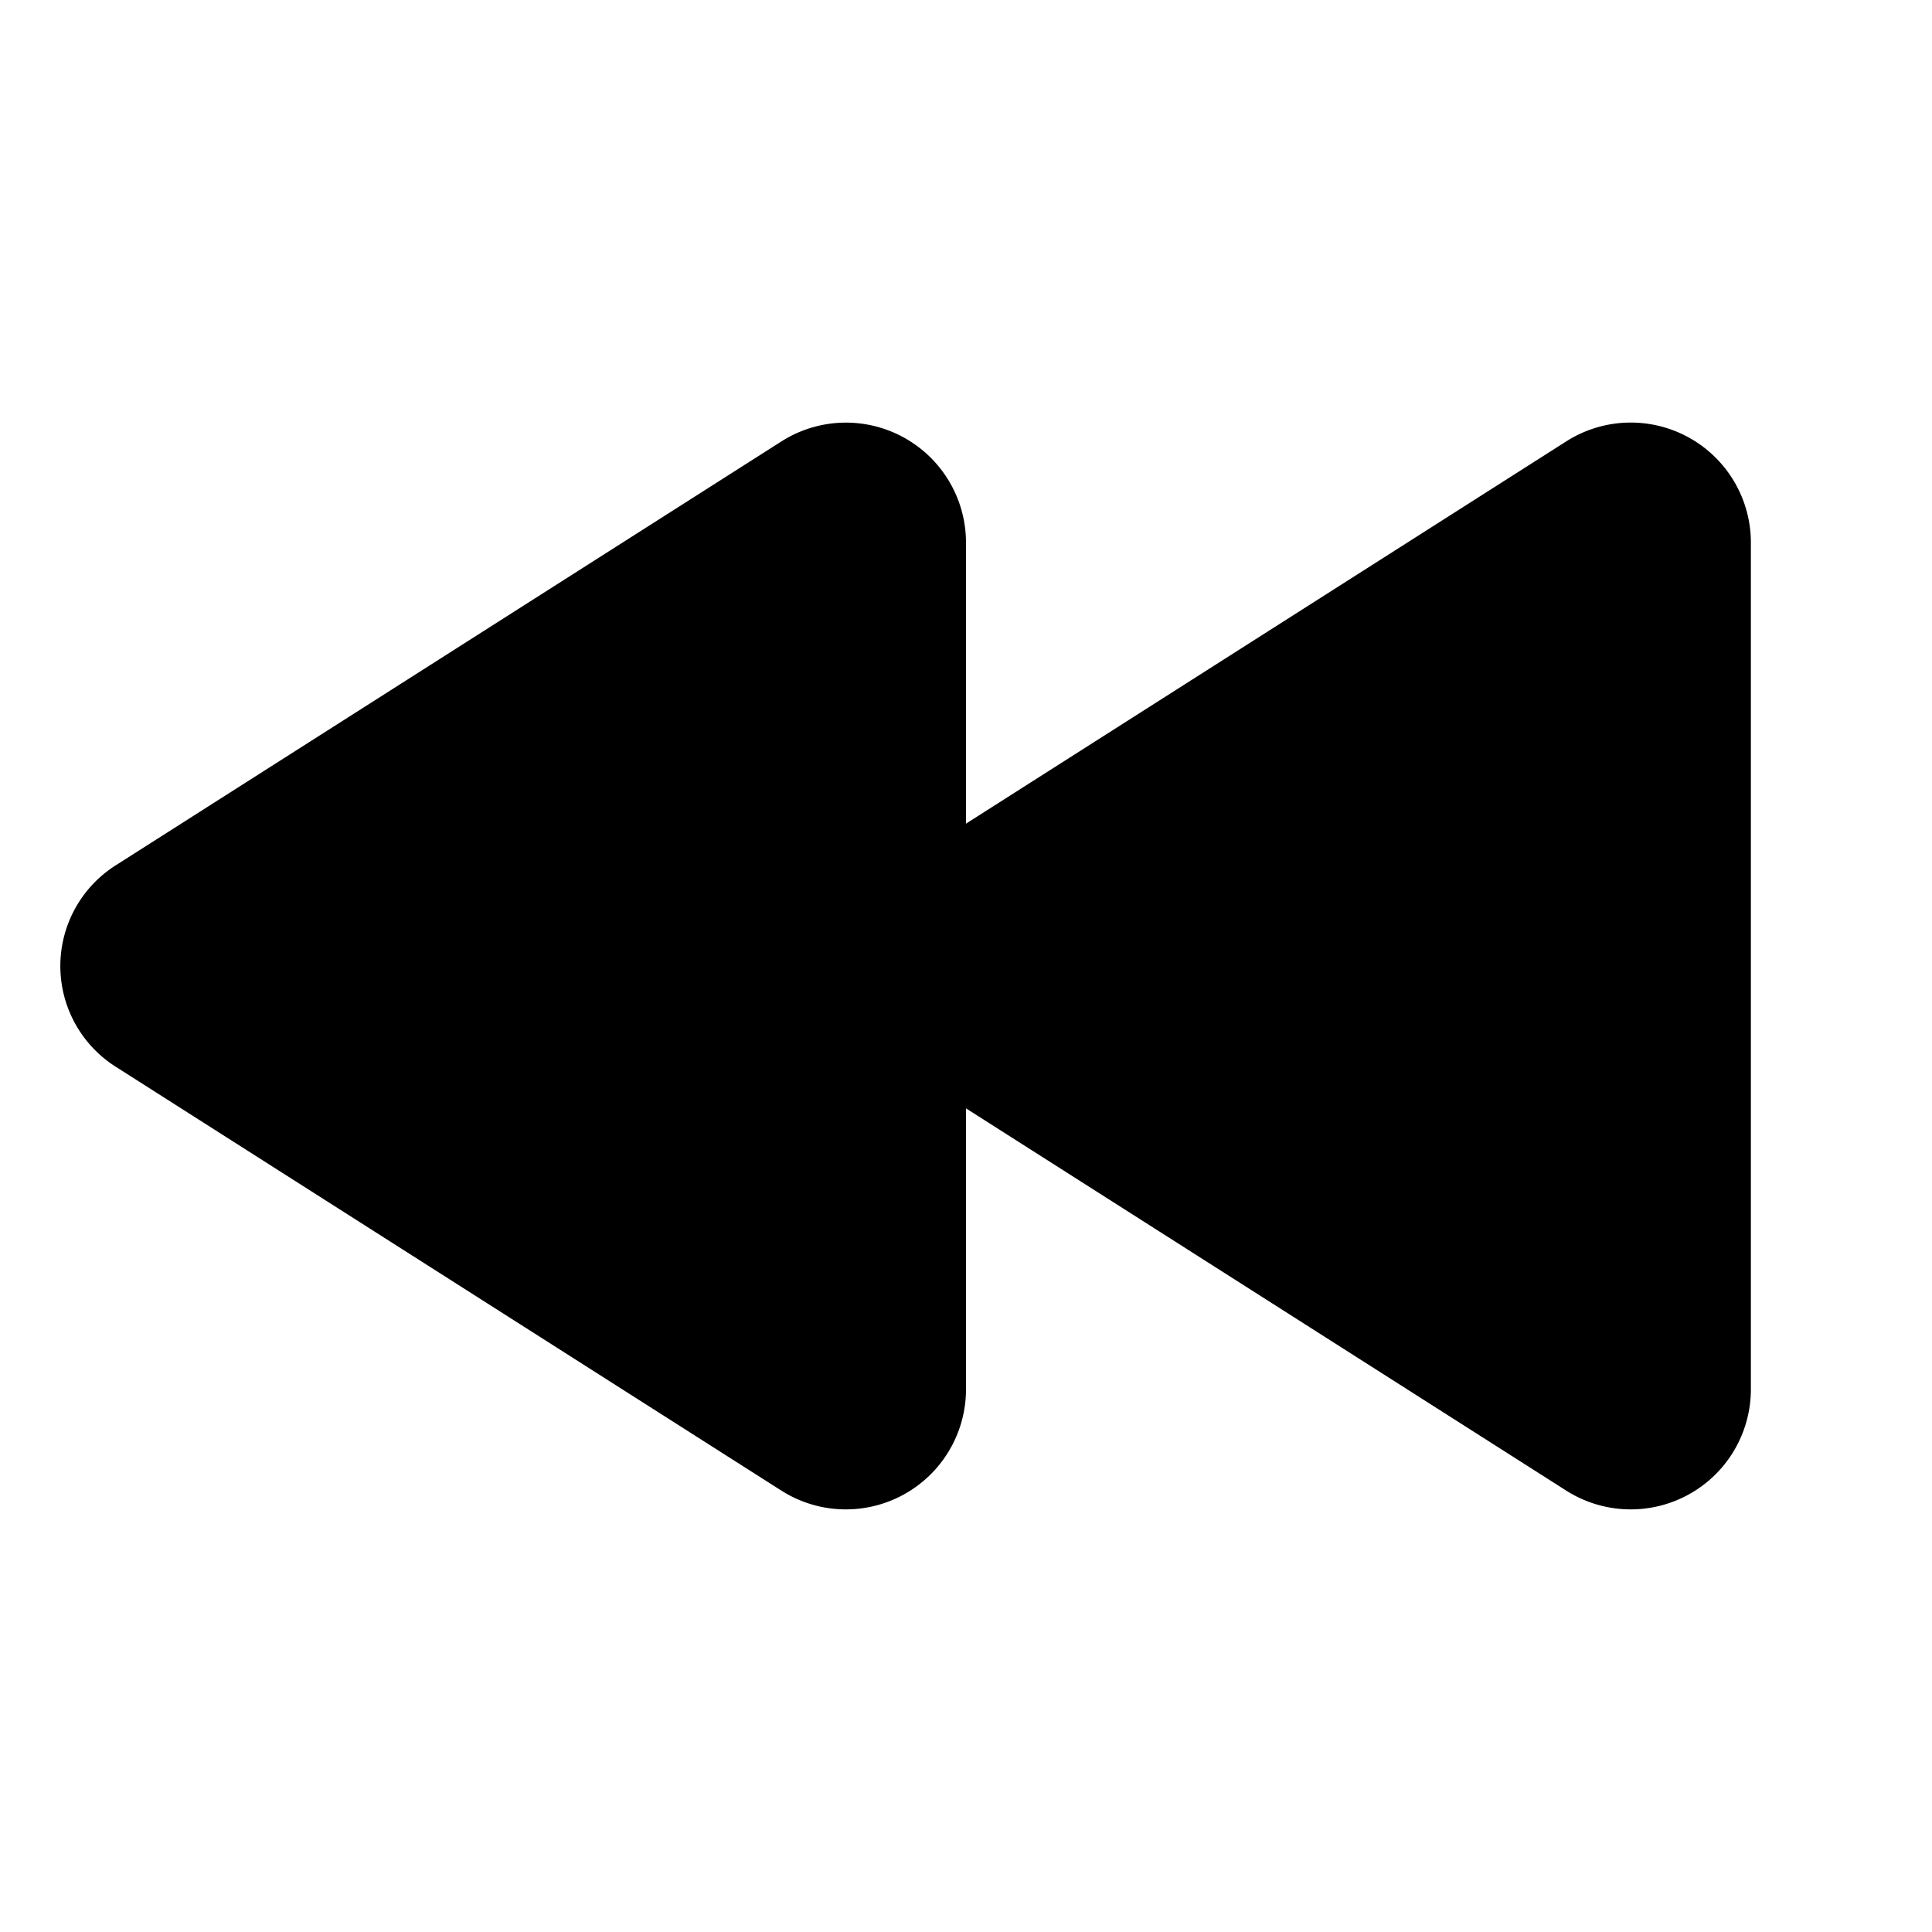 <svg xmlns="http://www.w3.org/2000/svg" fill="none" viewBox="0 0 32 32">
  <path fill="#000" d="M29 8.98v14.04a1.99 1.99 0 0 1-3.06 1.668L16 18.358v4.662a1.99 1.99 0 0 1-3.06 1.668l-11.024-7.02a1.975 1.975 0 0 1 0-3.335l11.024-7.02A1.989 1.989 0 0 1 16 8.98v4.662l9.94-6.33A1.989 1.989 0 0 1 29 8.98"/>
</svg>
